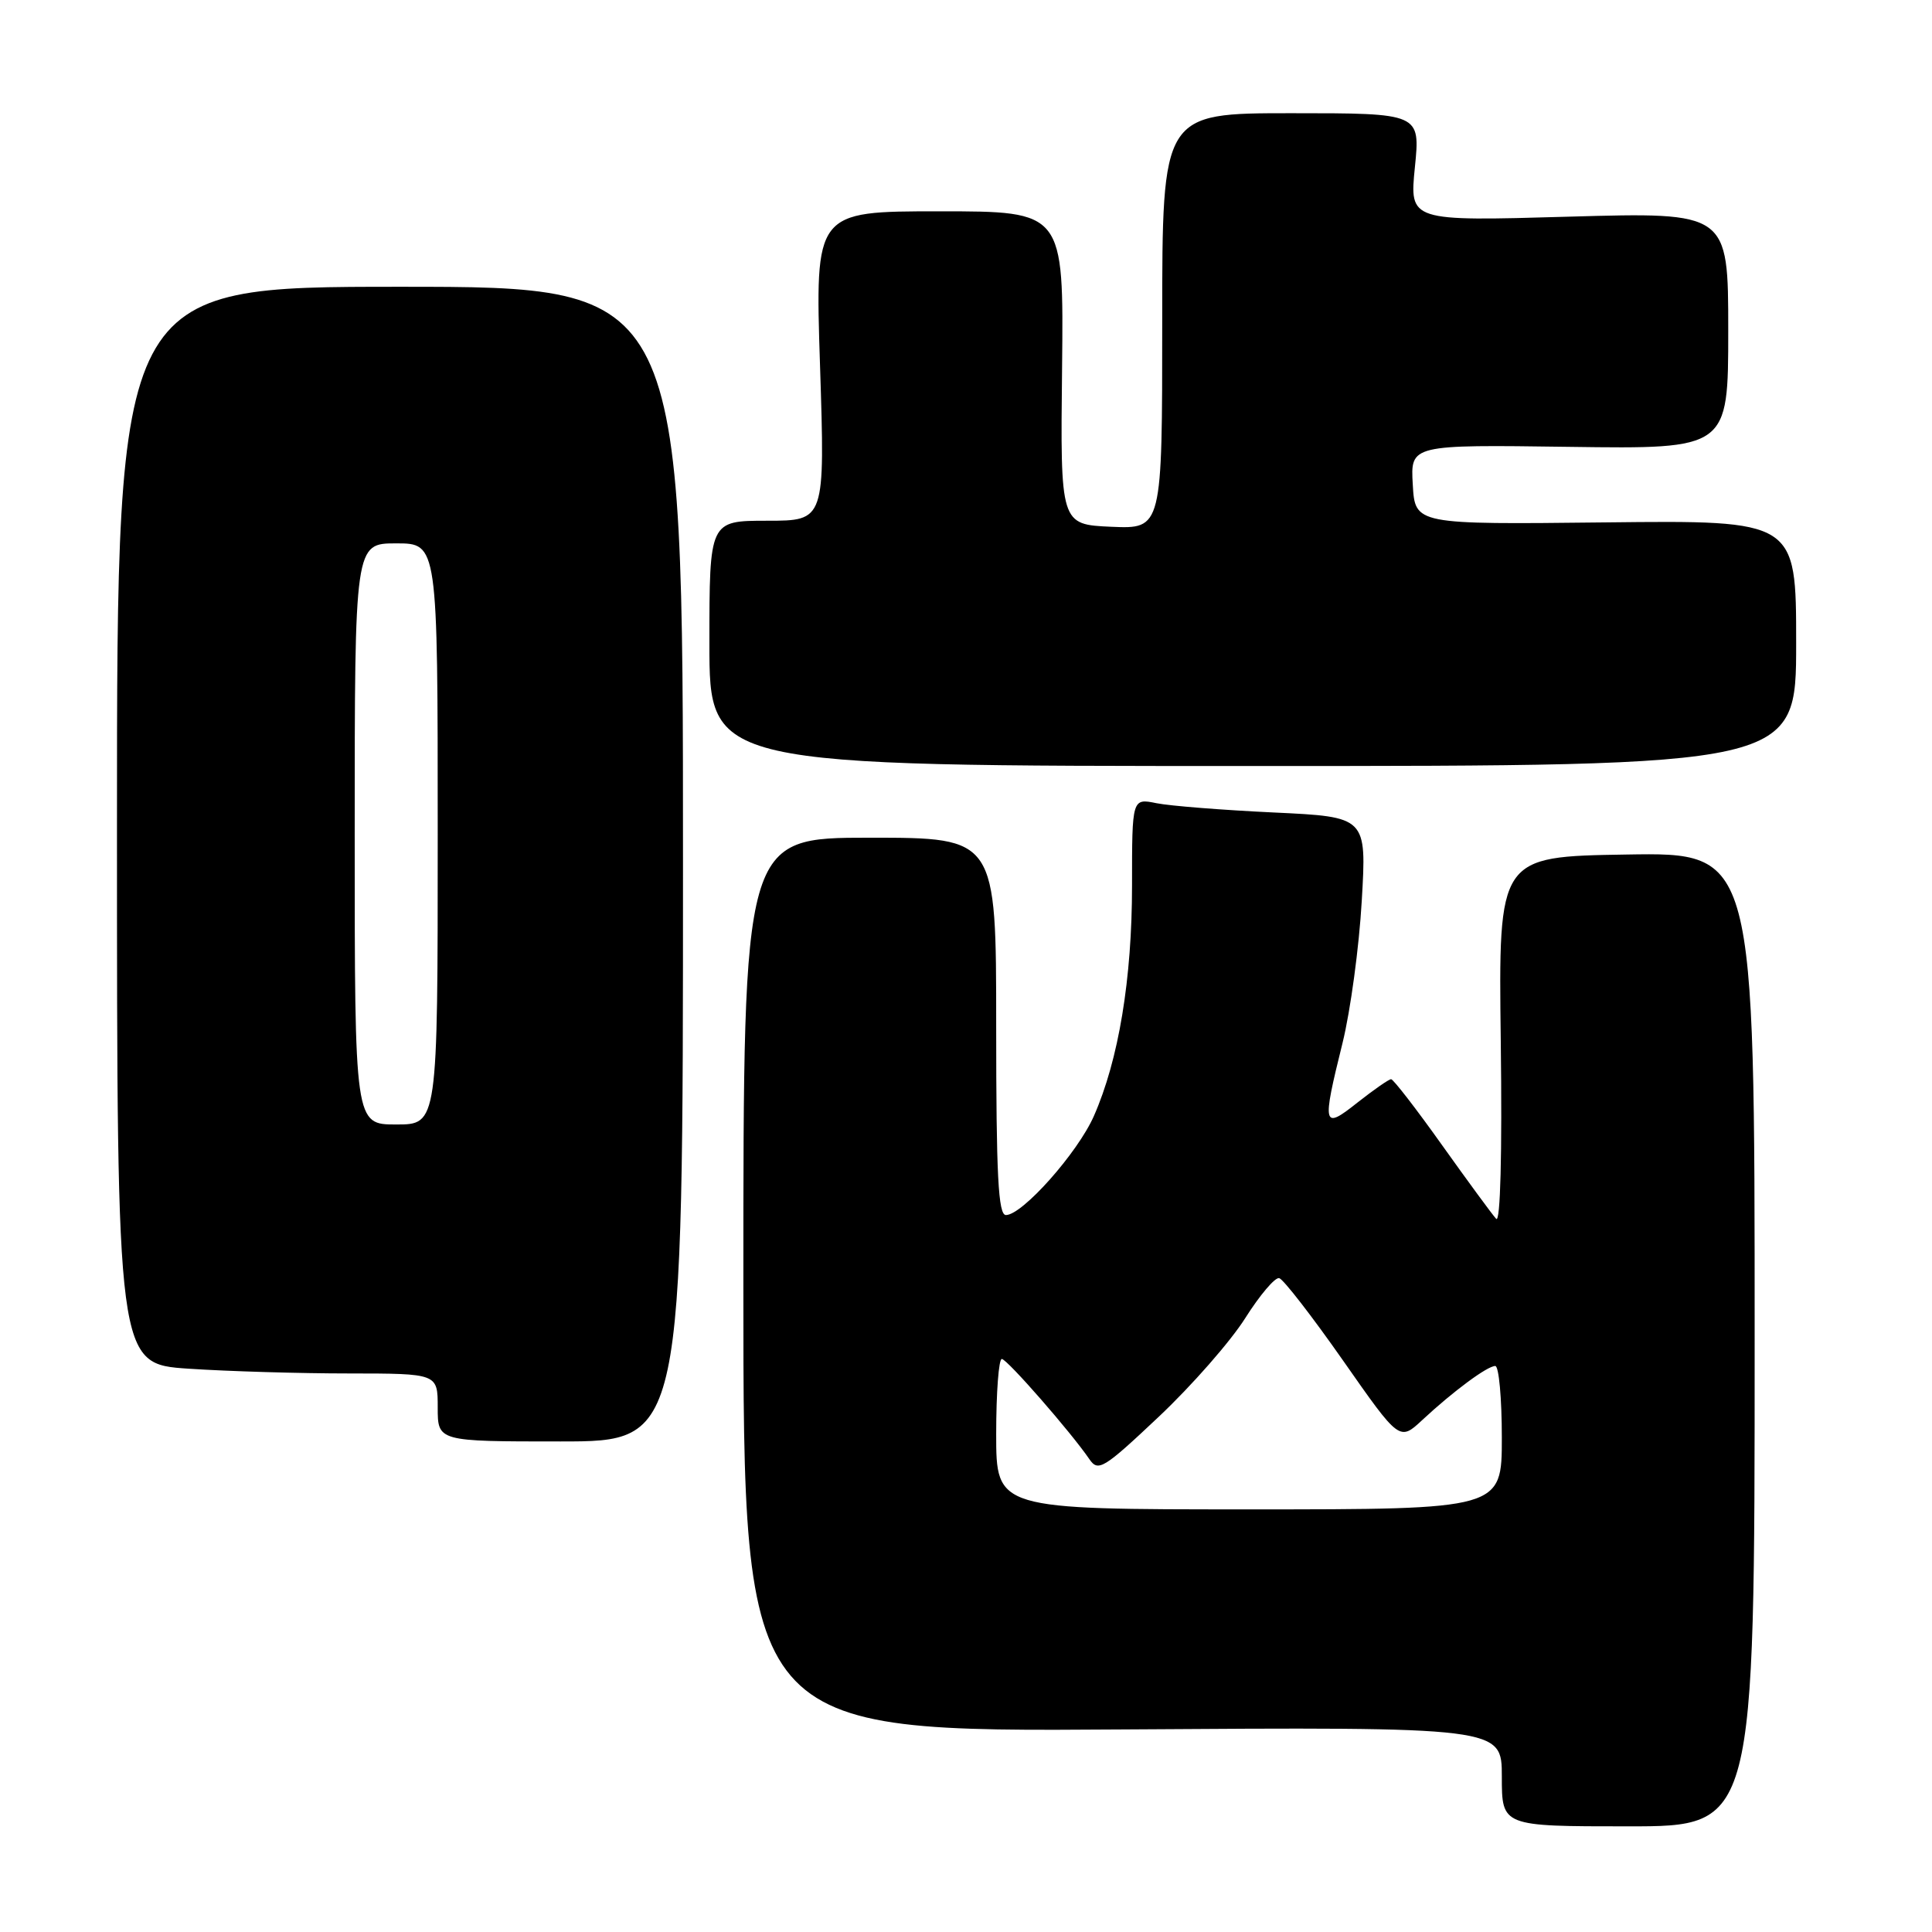 <?xml version="1.0" encoding="UTF-8" standalone="no"?>
<!DOCTYPE svg PUBLIC "-//W3C//DTD SVG 1.1//EN" "http://www.w3.org/Graphics/SVG/1.1/DTD/svg11.dtd" >
<svg xmlns="http://www.w3.org/2000/svg" xmlns:xlink="http://www.w3.org/1999/xlink" version="1.1" viewBox="0 0 256 256">
 <g >
 <path fill="currentColor"
d=" M 232.50 177.48 C 232.50 112.95 232.50 112.95 215.52 113.23 C 198.55 113.50 198.55 113.50 198.86 138.00 C 199.05 152.95 198.81 162.11 198.25 161.50 C 197.74 160.95 194.52 156.56 191.09 151.75 C 187.67 146.94 184.62 143.00 184.33 143.00 C 184.03 143.00 182.04 144.39 179.89 146.08 C 175.26 149.76 175.14 149.30 177.90 138.17 C 178.94 133.95 180.09 125.49 180.44 119.37 C 181.09 108.24 181.09 108.24 168.80 107.66 C 162.03 107.34 155.04 106.79 153.25 106.43 C 150.00 105.77 150.00 105.77 150.00 117.32 C 150.00 129.72 148.23 140.43 144.94 147.89 C 142.79 152.76 135.47 161.00 133.29 161.00 C 132.27 161.00 132.00 155.76 132.00 136.00 C 132.00 111.00 132.00 111.00 115.25 111.00 C 98.50 111.00 98.50 111.00 98.50 170.25 C 98.50 229.50 98.50 229.50 148.75 229.16 C 199.00 228.83 199.00 228.83 199.00 235.41 C 199.00 242.00 199.00 242.00 215.75 242.00 C 232.50 242.00 232.50 242.00 232.50 177.48 Z  M 90.50 114.50 C 90.50 38.00 90.50 38.00 53.00 38.00 C 15.50 38.00 15.50 38.00 15.50 109.37 C 15.50 180.73 15.50 180.73 25.00 181.36 C 30.23 181.71 39.79 181.99 46.25 181.99 C 58.00 182.00 58.00 182.00 58.00 186.50 C 58.00 191.00 58.00 191.00 74.25 191.00 C 90.50 191.00 90.50 191.00 90.50 114.50 Z  M 238.00 85.22 C 238.00 68.94 238.00 68.94 212.75 69.22 C 187.50 69.50 187.50 69.50 187.20 64.21 C 186.89 58.92 186.89 58.92 207.95 59.21 C 229.00 59.50 229.00 59.50 229.00 43.80 C 229.00 28.11 229.00 28.11 207.88 28.71 C 186.76 29.32 186.76 29.32 187.48 22.16 C 188.20 15.00 188.20 15.00 171.10 15.00 C 154.00 15.00 154.00 15.00 154.00 42.55 C 154.00 70.09 154.00 70.09 147.25 69.80 C 140.50 69.50 140.50 69.50 140.73 48.75 C 140.95 28.00 140.95 28.00 124.47 28.00 C 107.99 28.00 107.99 28.00 108.66 48.50 C 109.32 69.00 109.32 69.00 101.66 69.00 C 94.00 69.00 94.00 69.00 94.00 85.25 C 94.00 101.50 94.00 101.50 166.00 101.50 C 238.00 101.50 238.00 101.50 238.00 85.22 Z  M 132.00 190.00 C 132.00 184.50 132.34 180.03 132.75 180.07 C 133.49 180.14 141.88 189.74 144.35 193.35 C 145.52 195.06 146.22 194.63 153.56 187.71 C 157.93 183.59 163.07 177.72 165.00 174.66 C 166.93 171.61 168.95 169.22 169.50 169.36 C 170.05 169.50 173.86 174.42 177.97 180.29 C 185.44 190.97 185.44 190.97 188.47 188.15 C 192.58 184.33 197.08 181.00 198.13 181.00 C 198.61 181.00 199.00 185.28 199.00 190.50 C 199.00 200.00 199.00 200.00 165.50 200.00 C 132.00 200.00 132.00 200.00 132.00 190.00 Z  M 47.00 110.50 C 47.00 72.00 47.00 72.00 52.50 72.00 C 58.00 72.00 58.00 72.00 58.00 110.50 C 58.00 149.00 58.00 149.00 52.50 149.00 C 47.00 149.00 47.00 149.00 47.00 110.50 Z "/>
</g>
</svg>